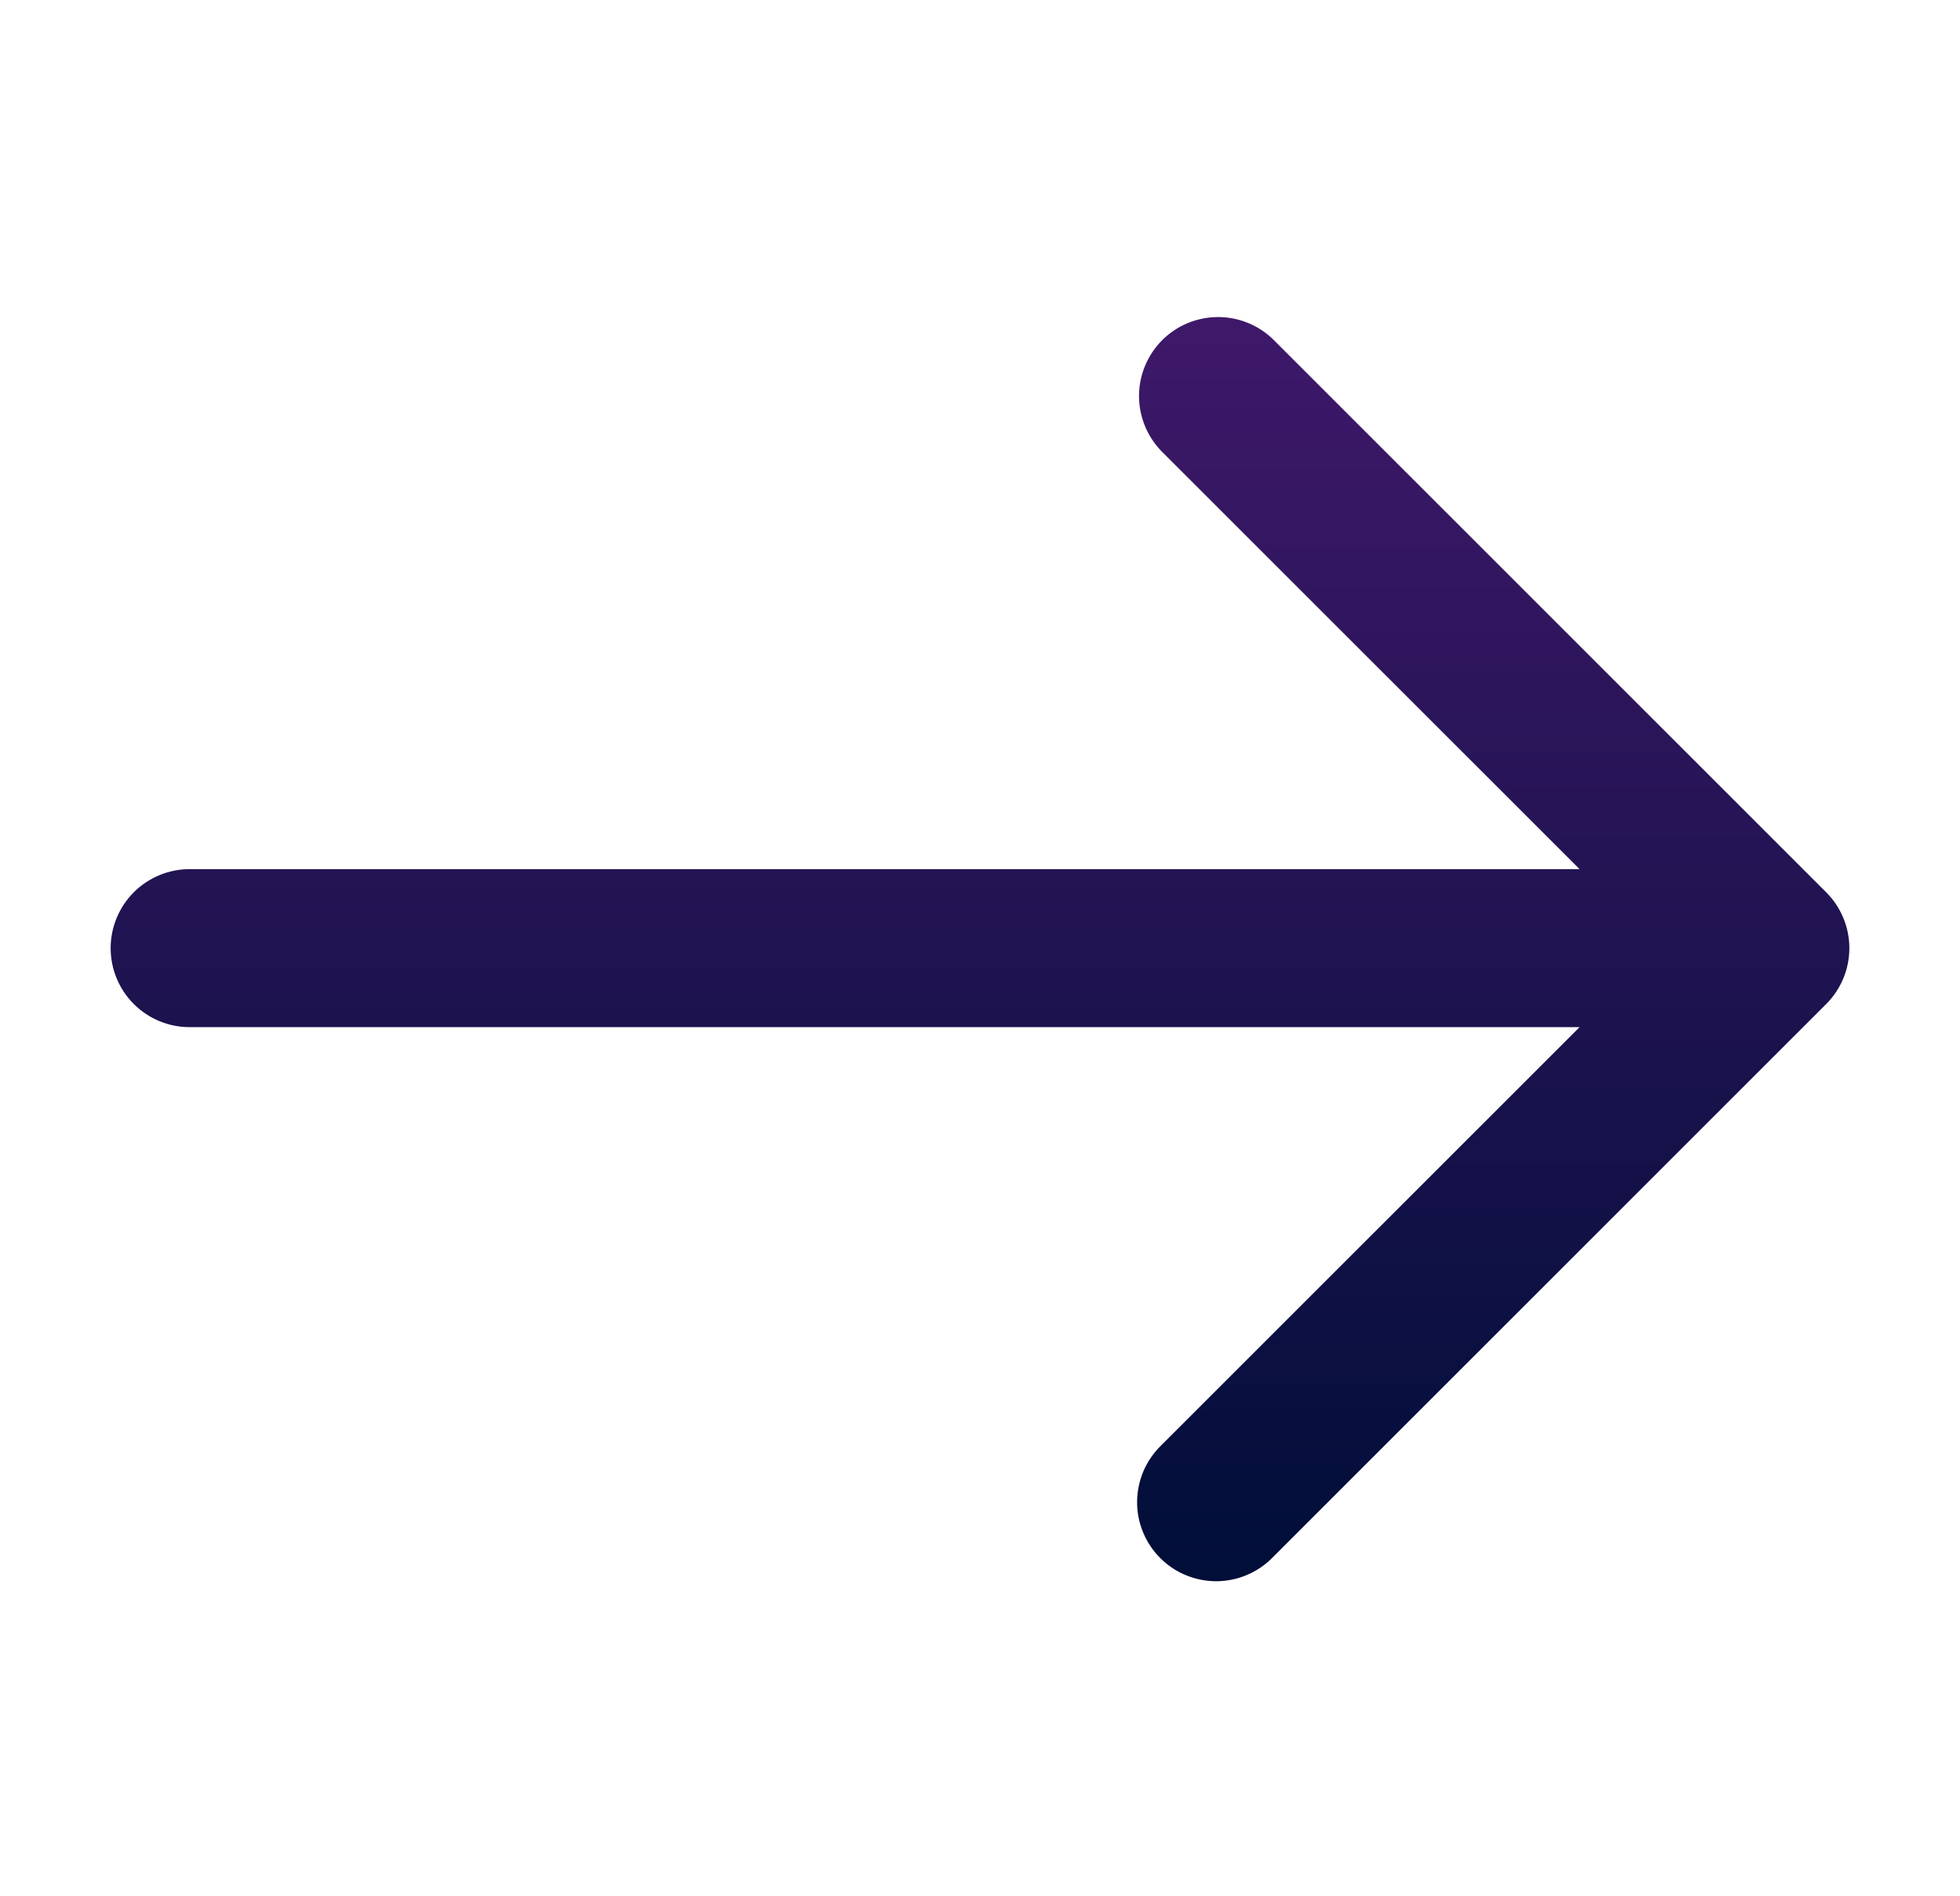 <svg width="31" height="30" viewBox="0 0 31 30" fill="none" xmlns="http://www.w3.org/2000/svg">
<path d="M28.884 14.117L20.134 5.367C19.898 5.139 19.582 5.013 19.255 5.016C18.927 5.019 18.613 5.15 18.381 5.382C18.15 5.614 18.018 5.927 18.015 6.255C18.013 6.583 18.139 6.898 18.366 7.134L24.983 13.75H3C2.668 13.75 2.351 13.882 2.116 14.116C1.882 14.351 1.75 14.669 1.75 15C1.75 15.332 1.882 15.65 2.116 15.884C2.351 16.119 2.668 16.25 3 16.25H24.983L18.366 22.866C18.247 22.982 18.152 23.12 18.086 23.272C18.021 23.425 17.986 23.589 17.985 23.755C17.983 23.921 18.015 24.085 18.078 24.239C18.141 24.393 18.233 24.532 18.351 24.649C18.468 24.767 18.608 24.86 18.761 24.922C18.915 24.985 19.079 25.017 19.245 25.016C19.412 25.014 19.576 24.98 19.728 24.914C19.881 24.849 20.018 24.753 20.134 24.634L28.884 15.884C29.118 15.65 29.25 15.332 29.25 15C29.25 14.669 29.118 14.351 28.884 14.117Z" fill="url(#paint0_linear_54627_629)"/>
<defs>
<linearGradient id="paint0_linear_54627_629" x1="15.5" y1="25.016" x2="15.5" y2="5.016" gradientUnits="userSpaceOnUse">
<stop stop-color="#000E38"/>
<stop offset="1" stop-color="#3F186A"/>
</linearGradient>
</defs>
</svg>
